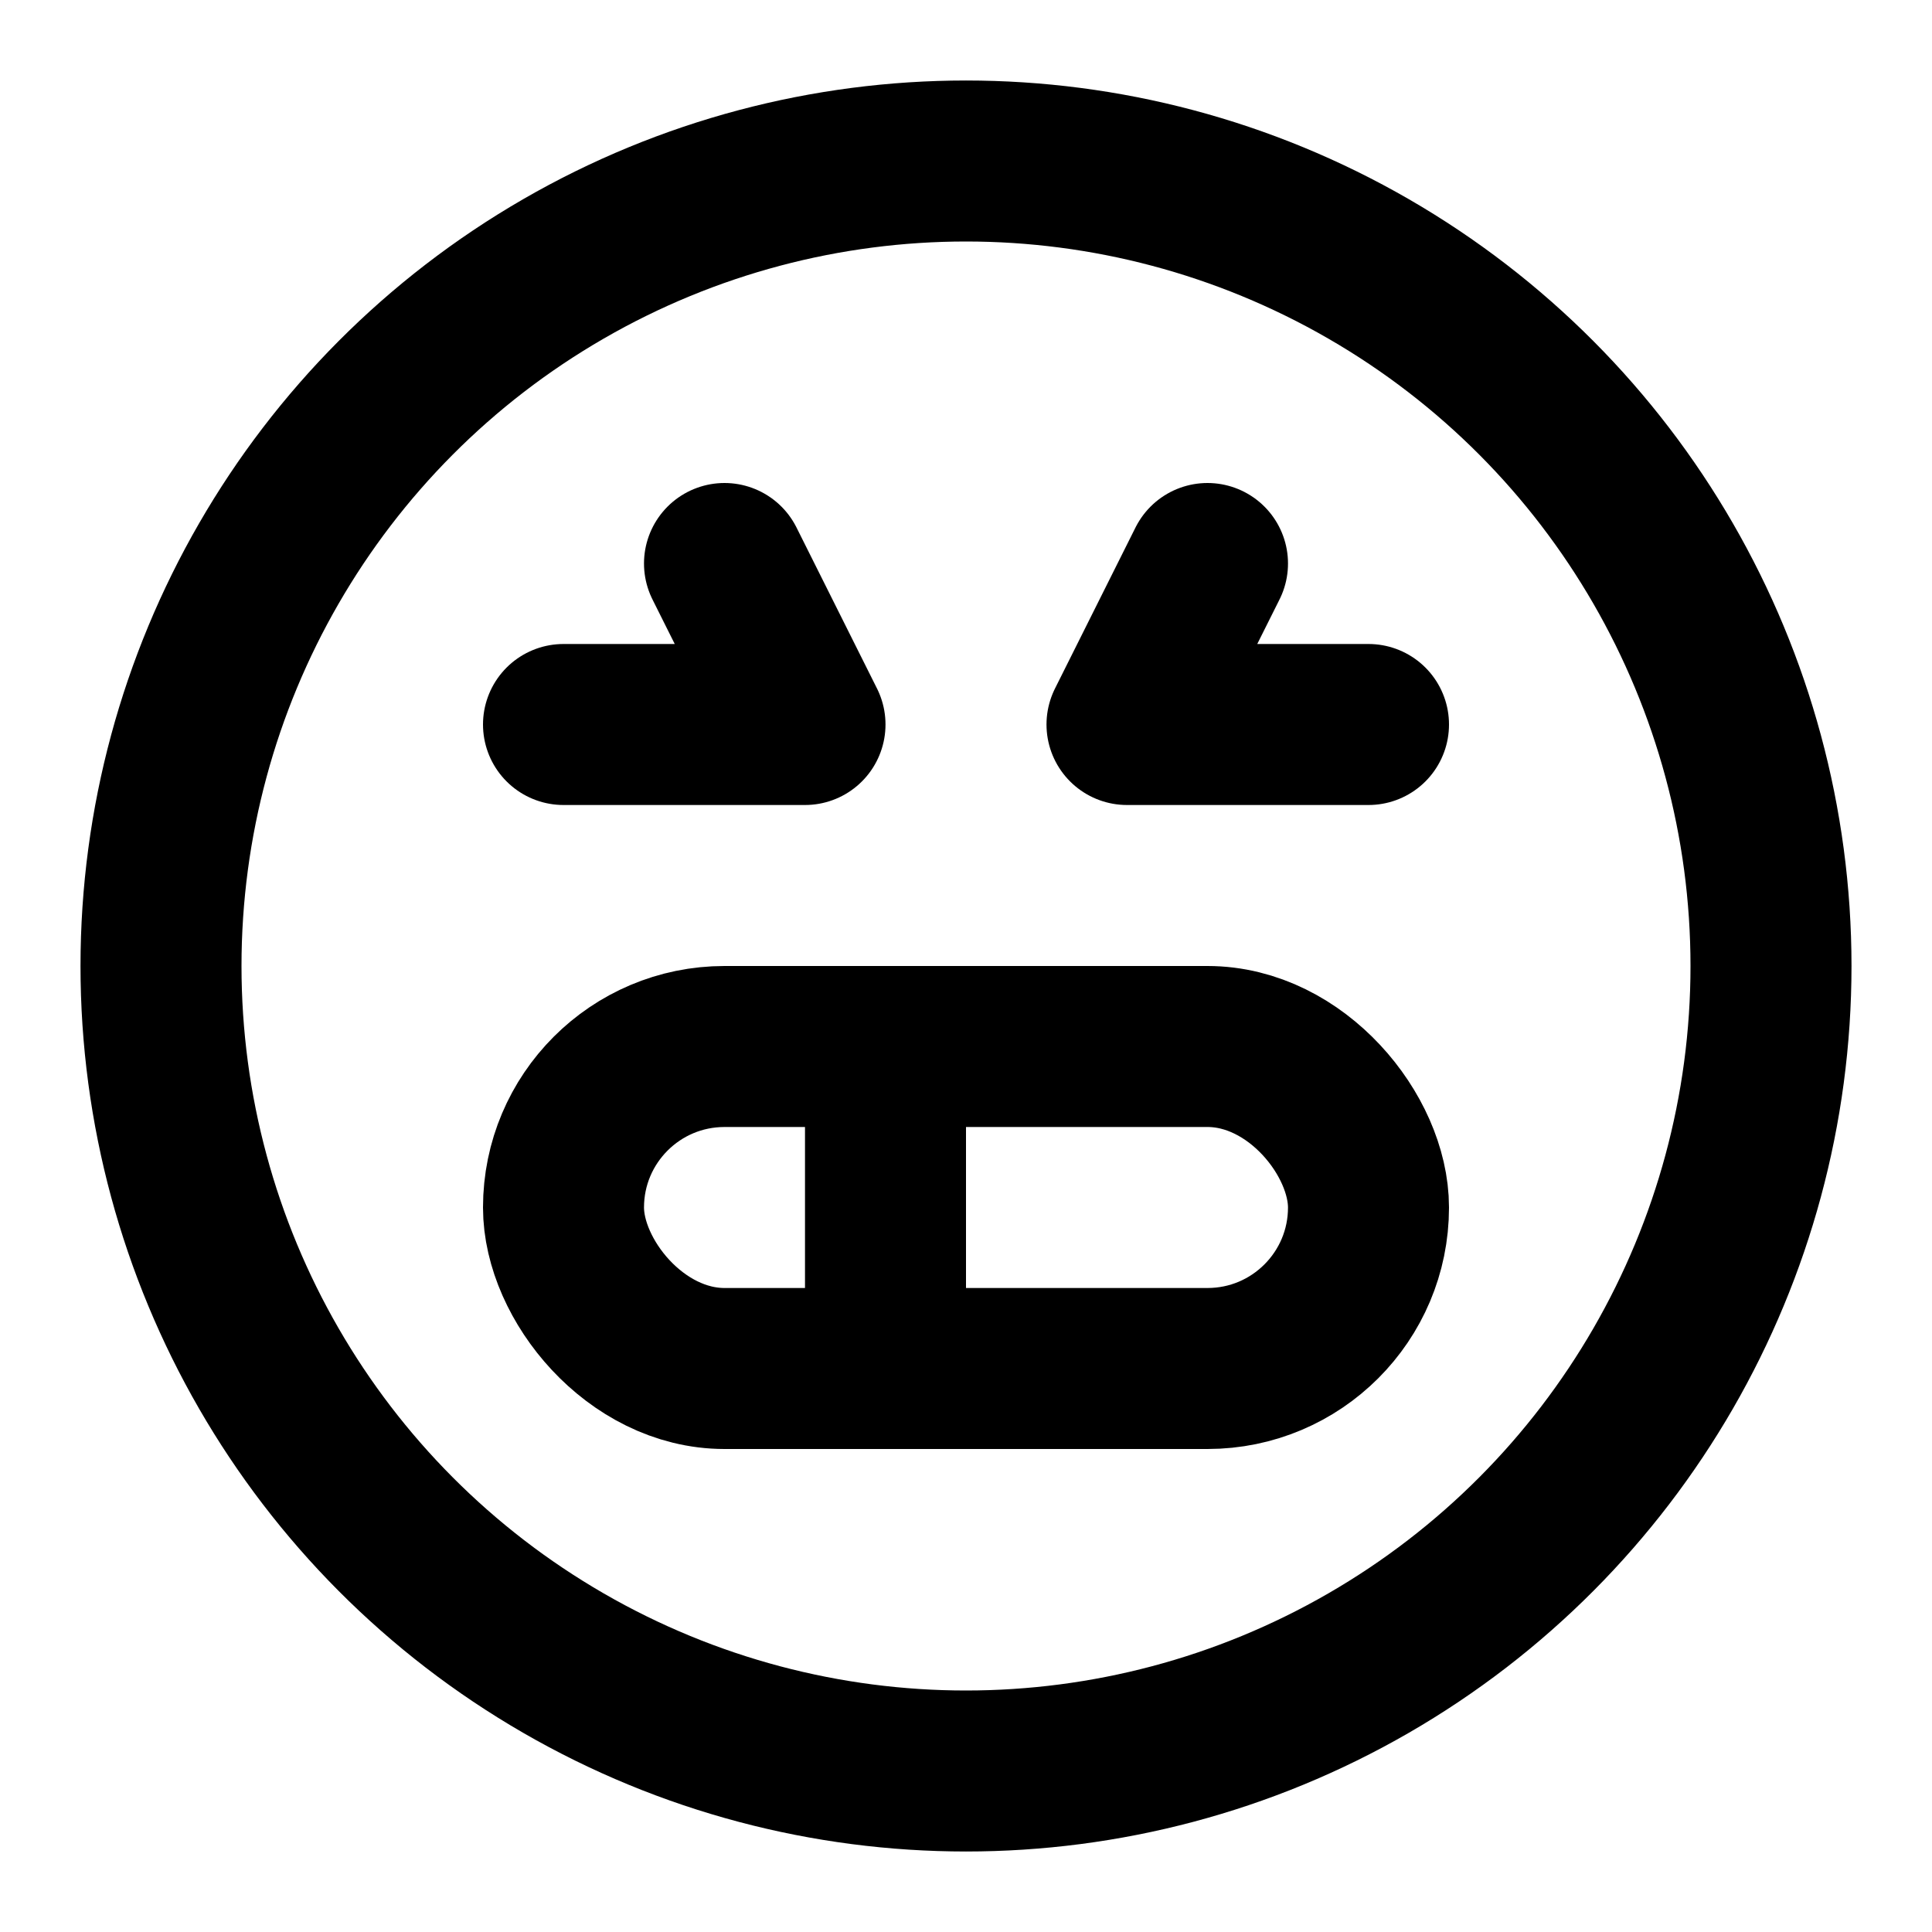 <svg
  xmlns="http://www.w3.org/2000/svg"
  width="24"
  height="24"
  viewBox="0 0 24 24"
  fill="none"
  stroke="currentColor"
  stroke-width="2"
  stroke-linecap="round"
  stroke-linejoin="round"
>
  <circle cx="12" cy="12" r="10" />
  <path d="m9 7 1 2H7" />
  <path d="M17 9h-3l1-2" />
  <rect width="10" height="4" x="7" y="13" rx="2" />
  <path d="M11 13v4" />
</svg>
